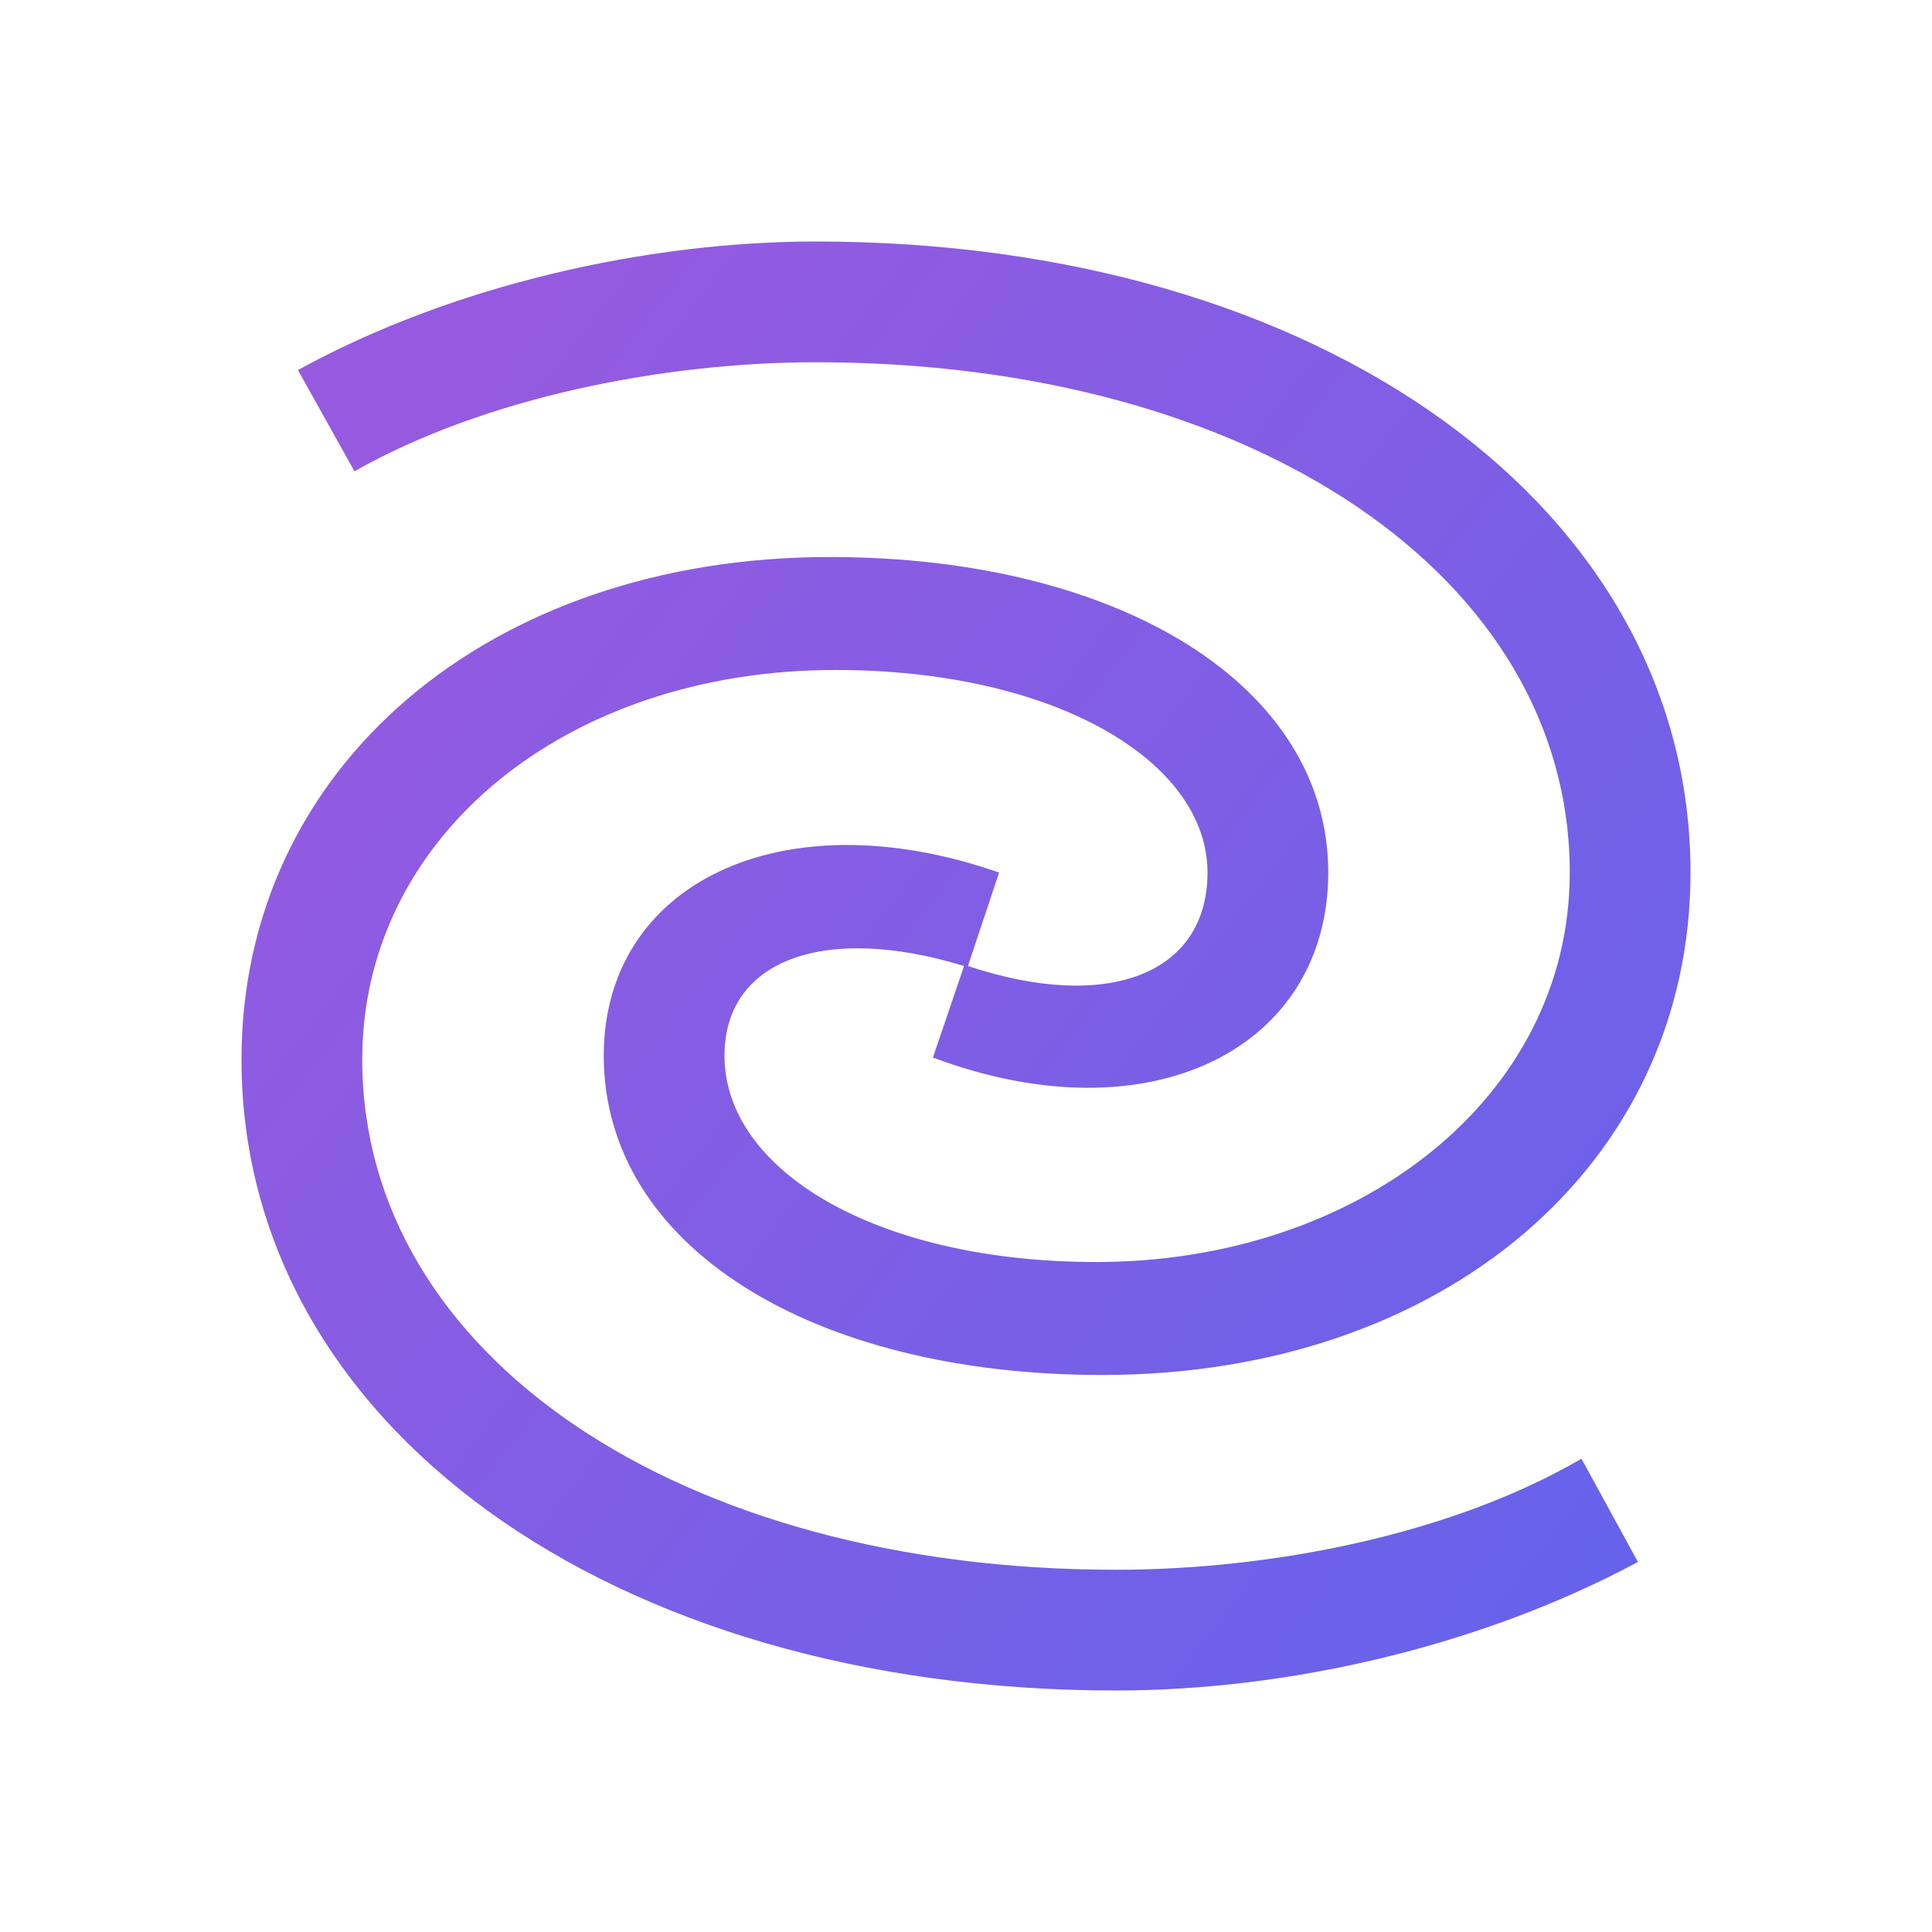 <svg width="32" height="32" viewBox="0 0 32 32" fill="none" xmlns="http://www.w3.org/2000/svg">
<path d="M18.484 26C11.258 26 6 22.452 6 17.548C6 13.871 9.355 11.097 13.839 11.097C17.484 11.097 20 12.613 20 14.452C20 16.129 18.355 16.774 16.032 16L16.548 14.452C12.935 13.194 10 14.645 10 17.484C10 20.645 13.452 22.774 18.258 22.774C23.903 22.774 28 19.29 28 14.452C28 8.419 21.903 4 13.516 4C10.742 4 7.516 4.71 4.935 6.129L5.871 7.806C8.032 6.581 11 6 13.516 6C20.742 6 26 9.548 26 14.452C26 18.194 22.484 20.903 18.161 20.903C14.516 20.903 12 19.387 12 17.484C12 15.903 13.645 15.29 15.968 16L15.452 17.516C19.064 18.871 22 17.355 22 14.452C22 11.355 18.548 9.226 13.742 9.226C8.097 9.226 4 12.71 4 17.548C4 23.581 10.097 28 18.484 28C21.29 28 24.484 27.29 27.129 25.871L26.194 24.161C24.032 25.419 21.064 26 18.484 26Z" fill="url(#paint0_linear_8519_10834)"/>
<defs>
<linearGradient id="paint0_linear_8519_10834" x1="6.373" y1="8.318" x2="39.303" y2="33.874" gradientUnits="userSpaceOnUse">
<stop stop-color="#955AE0"/>
<stop offset="1" stop-color="#4D67F0"/>
</linearGradient>
</defs>
</svg>
